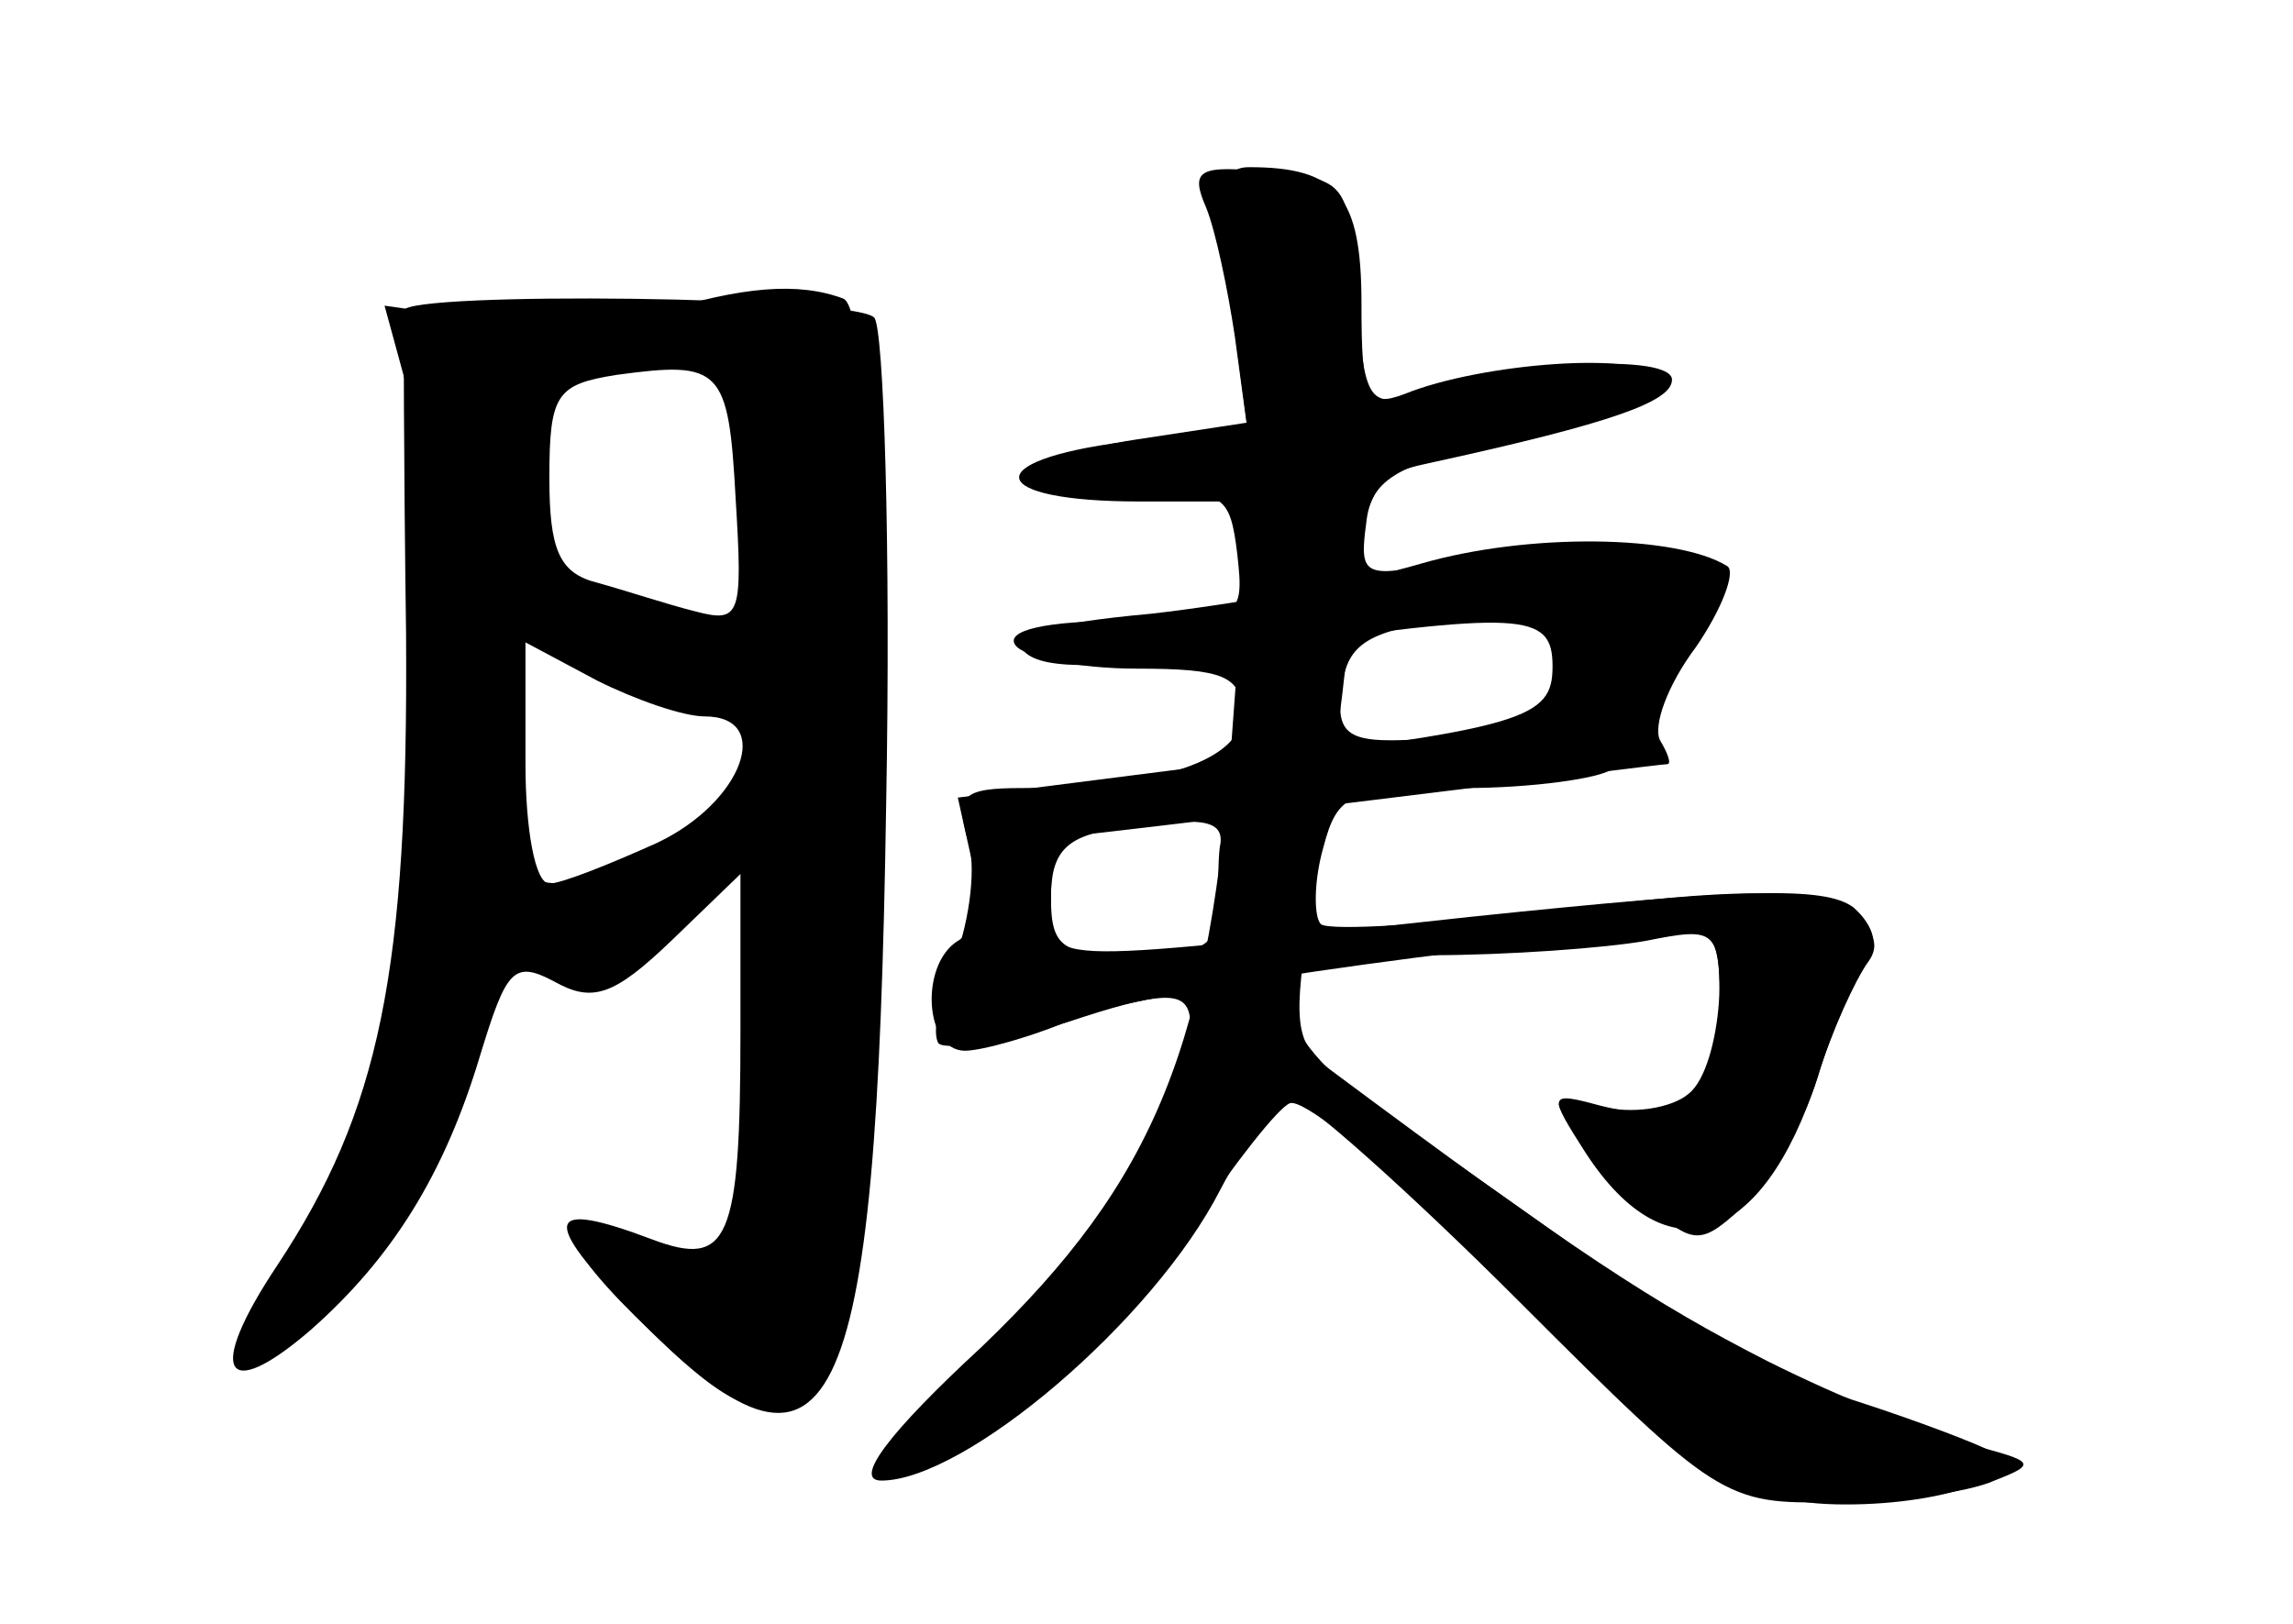 <?xml version="1.0" standalone="no"?>
<!DOCTYPE svg PUBLIC "-//W3C//DTD SVG 20010904//EN"
 "http://www.w3.org/TR/2001/REC-SVG-20010904/DTD/svg10.dtd">
<svg version="1.0" xmlns="http://www.w3.org/2000/svg"
 width="96pt" height="68pt" viewBox="0 0 96 68"
 preserveAspectRatio="xMidYMid meet">
<g transform="translate(0,68) scale(0.1,-0.1)" fill="#000000" stroke="none">
<g id="part-0" class="char-part">
  <path d="M515 556 l7 -53 -46 -7 c-54 -8 -52 -29 3 -24 33 3 36 1 39 -24 3
-27 2 -28 -48 -28 -32 0 -49 -4 -45 -10 3 -5 26 -10 51 -10 36 0 44 -3 44 -19
0 -19 -34 -31 -92 -31 -25 0 -28 -3 -23 -21 4 -11 1 -34 -5 -50 -7 -16 -10
-32 -7 -36 4 -3 28 1 54 9 39 13 49 13 51 3 6 -24 -40 -99 -86 -143 -25 -23
-42 -45 -39 -48 12 -12 93 53 125 101 19 28 37 51 42 53 5 2 33 -20 62 -49
106 -105 126 -119 171 -119 42 0 77 13 61 22 -5 3 -31 13 -59 22 -27 9 -75 34
-105 56 -30 22 -72 51 -92 65 -23 15 -38 33 -38 45 0 18 7 20 59 20 32 0 73 3
90 6 30 6 31 5 31 -29 0 -38 -14 -49 -50 -40 -22 6 -22 5 -6 -20 34 -52 74
-39 97 32 6 20 16 41 21 48 6 8 2 15 -12 23 -16 8 -45 8 -116 -1 -52 -6 -97
-9 -101 -6 -3 3 -3 18 1 32 6 23 11 25 59 25 28 0 57 4 62 8 18 13 46 75 38
83 -11 11 -68 12 -111 3 -31 -6 -33 -5 -30 17 2 19 13 25 66 37 38 8 60 18 56
24 -7 11 -74 6 -106 -7 -16 -6 -18 -1 -18 38 0 45 -10 57 -47 57 -12 0 -13
-10 -8 -54z m138 -162 c-5 -13 -35 -24 -71 -24 -19 0 -23 5 -20 23 2 17 11 23
43 27 41 5 57 -3 48 -26z m-142 -67 c-1 -4 -1 -16 -1 -27 0 -16 -7 -20 -35
-20 -30 0 -35 3 -35 24 0 19 6 26 28 29 34 5 44 4 43 -6z"/>
  <path d="M169 550 c0 -3 0 -63 1 -135 1 -142 -11 -200 -54 -265 -30 -45 -22
-58 14 -27 34 30 56 65 71 115 11 36 14 40 31 31 16 -9 25 -6 49 17 l29 28 0
-66 c0 -88 -5 -99 -37 -87 -45 17 -47 9 -8 -31 84 -86 102 -50 106 213 2 108
-1 200 -5 204 -8 9 -195 11 -197 3z m139 -79 c3 -49 2 -52 -17 -47 -12 3 -30
9 -41 12 -16 4 -20 14 -20 44 0 35 3 39 28 43 44 6 47 3 50 -52z m-13 -91 c29
0 16 -36 -20 -53 -20 -9 -40 -17 -45 -17 -6 0 -10 23 -10 50 l0 51 30 -16 c16
-8 36 -15 45 -15z"/>
</g>
<g id="part-1" class="char-part">
  <path d="M275 549 c-16 -5 -49 -6 -72 -3 l-42 6 9 -33 c25 -88 6 -265 -39
-351 -25 -50 -27 -56 -10 -48 24 13 62 72 78 123 10 31 16 37 32 32 13 -4 30
3 52 21 l32 27 3 -49 c4 -55 -5 -111 -18 -119 -4 -3 -20 -1 -34 5 -35 13 -33
0 7 -38 39 -38 52 -40 71 -10 21 34 29 435 9 443 -19 7 -42 5 -78 -6z m43 -83
c3 -53 1 -58 -15 -51 -10 4 -31 10 -48 14 -23 5 -31 13 -33 33 -6 47 14 70 56
66 l37 -3 3 -59z m-15 -86 c31 0 19 -35 -18 -53 -53 -25 -72 -23 -70 11 1 15
3 39 3 54 l2 28 33 -20 c17 -11 40 -20 50 -20z"/>
</g>
<g id="part-2" class="char-part">
  <path d="M505 593 c4 -10 9 -34 12 -54 l5 -37 -51 -7 c-62 -8 -58 -25 6 -25
l46 0 -7 -95 c-9 -132 -32 -189 -105 -259 -39 -36 -54 -56 -42 -56 35 0 114
67 142 122 11 21 24 38 30 38 5 0 48 -38 95 -85 83 -83 86 -85 132 -84 26 0
56 4 67 9 18 7 17 8 -10 15 -16 4 -55 20 -85 35 -47 24 -81 46 -183 122 -15
11 -16 20 -8 68 5 30 13 83 16 118 6 57 9 63 33 68 78 17 102 26 102 35 0 11
-66 8 -107 -6 -20 -6 -22 -3 -25 41 -3 48 -4 49 -37 52 -29 3 -33 1 -26 -15z"/>
</g>
<g id="part-3" class="char-part">
  <path d="M595 444 c-27 -8 -78 -17 -113 -21 -44 -4 -60 -9 -53 -16 8 -8 36 -7
94 1 114 16 127 16 127 -7 0 -22 -11 -26 -147 -42 l-102 -13 6 -27 c3 -14 0
-30 -6 -33 -16 -10 -14 -46 3 -46 7 0 29 6 47 14 26 11 208 36 261 36 13 0 9
-57 -5 -68 -7 -6 -24 -9 -38 -5 -23 5 -23 4 8 -28 31 -32 33 -32 52 -15 11 10
26 35 32 55 6 20 16 41 20 47 6 7 4 16 -5 24 -12 9 -46 8 -161 -4 -185 -20
-175 -21 -175 9 0 14 3 25 8 25 4 0 61 7 127 15 65 8 121 15 123 15 2 0 0 5
-3 10 -3 6 3 23 15 39 11 16 17 32 13 34 -21 13 -83 14 -128 1z"/>
</g>
</g>
</svg>